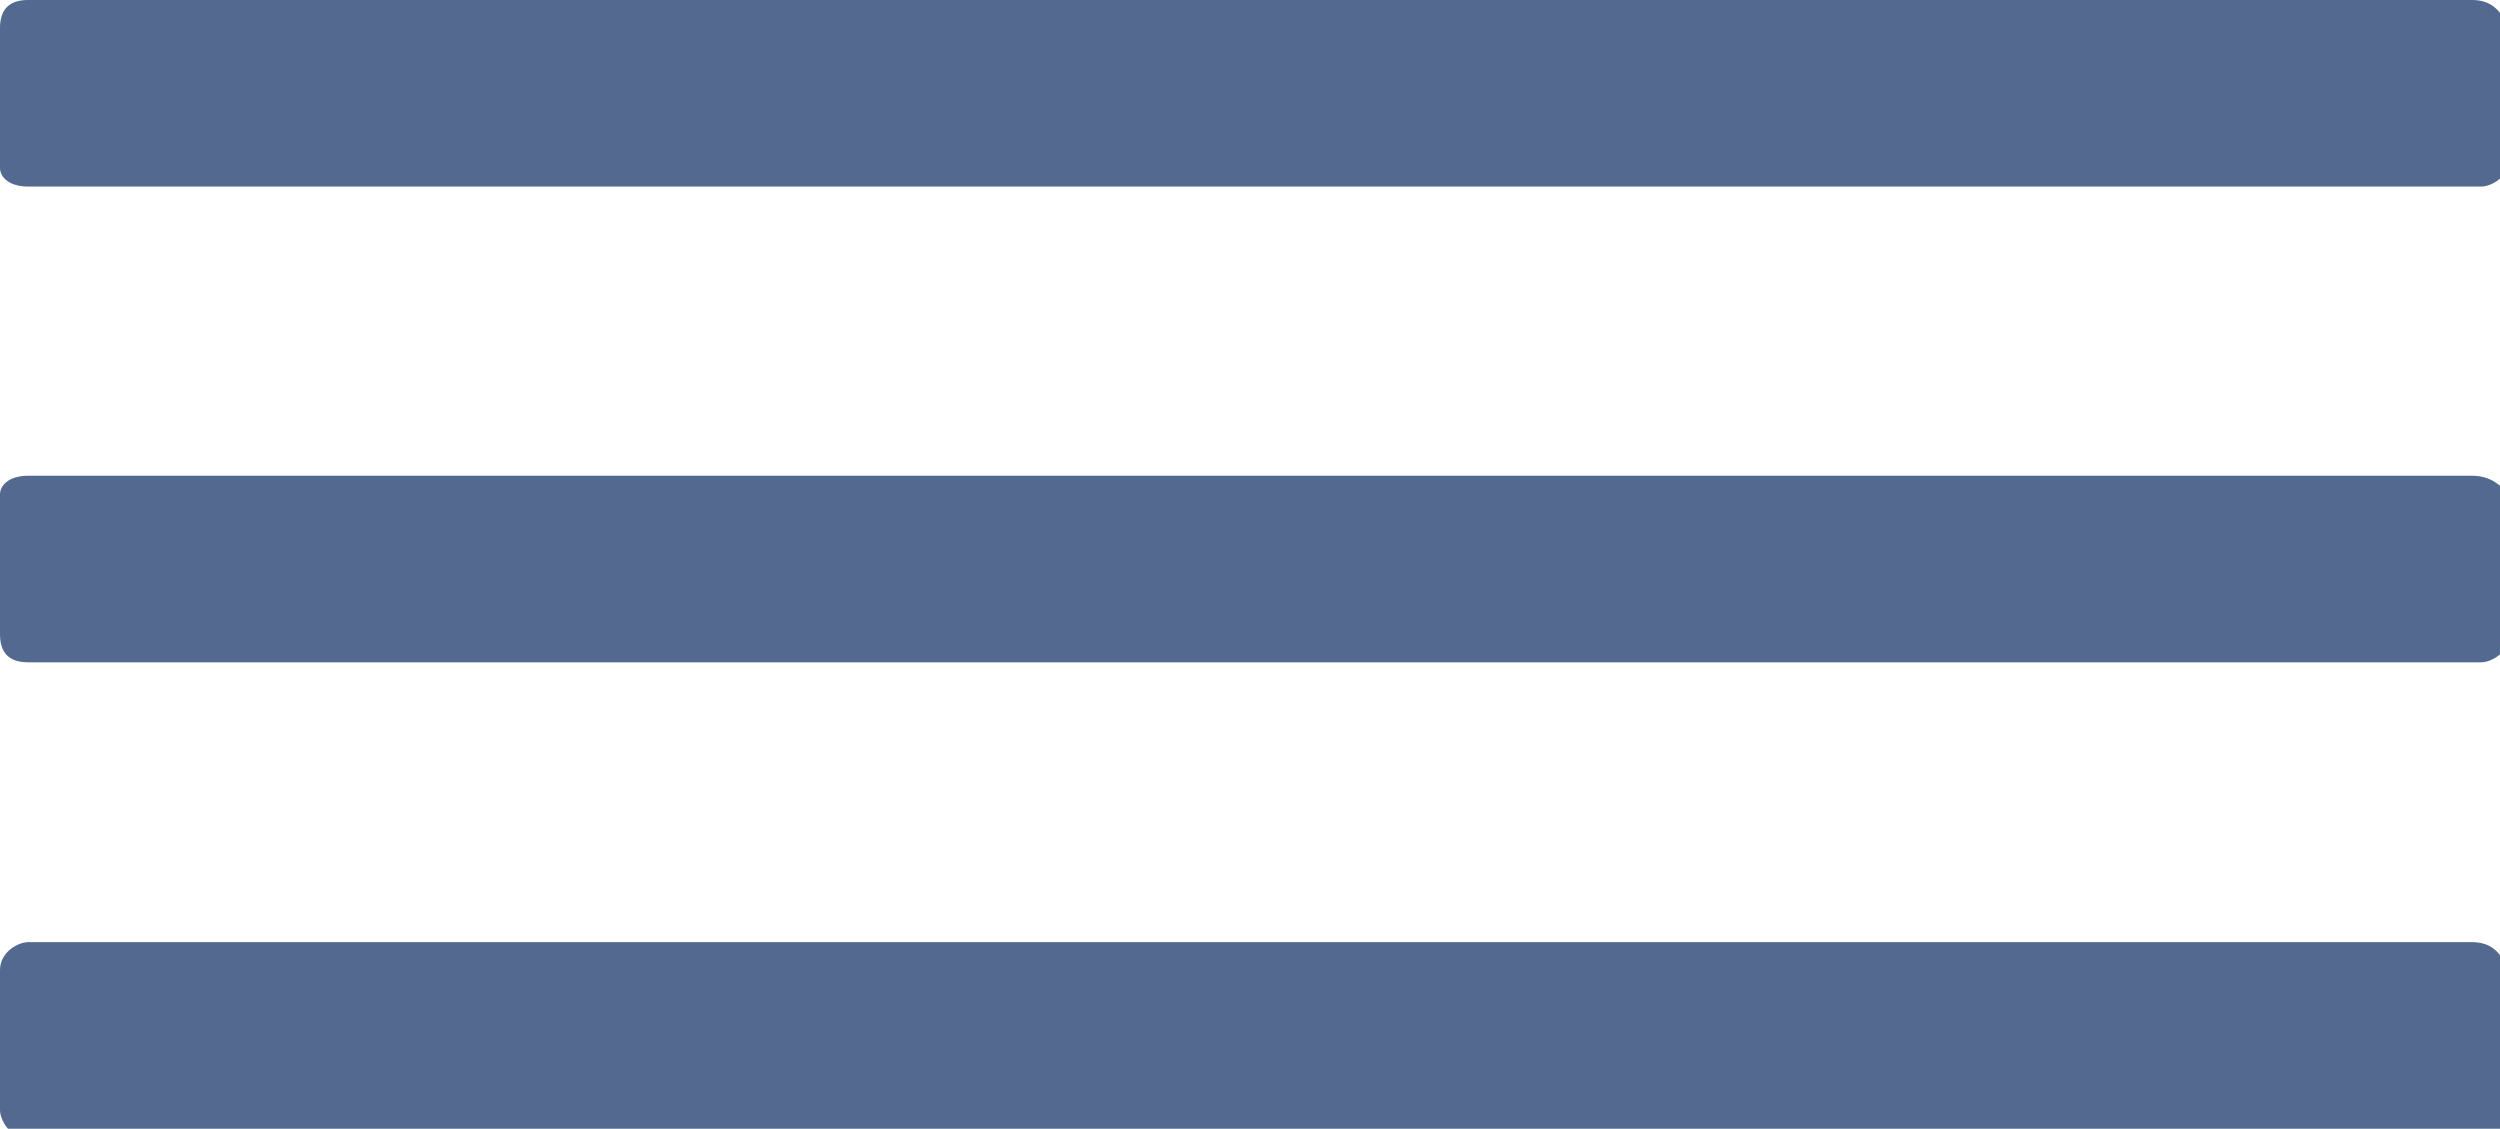 <?xml version="1.0" encoding="utf-8"?>
<!-- Generator: Adobe Illustrator 21.0.0, SVG Export Plug-In . SVG Version: 6.00 Build 0)  -->
<svg version="1.1" id="Layer_1" xmlns="http://www.w3.org/2000/svg" xmlns:xlink="http://www.w3.org/1999/xlink" x="0px" y="0px"
	 viewBox="0 0 26.8 12.1" style="enable-background:new 0 0 26.8 12.1;" xml:space="preserve">
<style type="text/css">
	.st0{fill:#53698F;}
</style>
<g>
	<path class="st0" d="M26.5,0H0.3C0.1,0,0,0.1,0,0.3v1.5C0,1.9,0.1,2,0.3,2h26.3c0.1,0,0.3-0.1,0.3-0.3V0.3C26.8,0.1,26.7,0,26.5,0z
		"/>
	<path class="st0" d="M26.5,5.1H0.3C0.1,5.1,0,5.2,0,5.3v1.5C0,7,0.1,7.1,0.3,7.1h26.3c0.1,0,0.3-0.1,0.3-0.3V5.3
		C26.8,5.2,26.7,5.1,26.5,5.1z"/>
	<path class="st0" d="M26.5,10.1H0.3c-0.1,0-0.3,0.1-0.3,0.3v1.5c0,0.1,0.1,0.3,0.3,0.3h26.3c0.1,0,0.3-0.1,0.3-0.3v-1.5
		C26.8,10.2,26.7,10.1,26.5,10.1z"/>
</g>
</svg>
